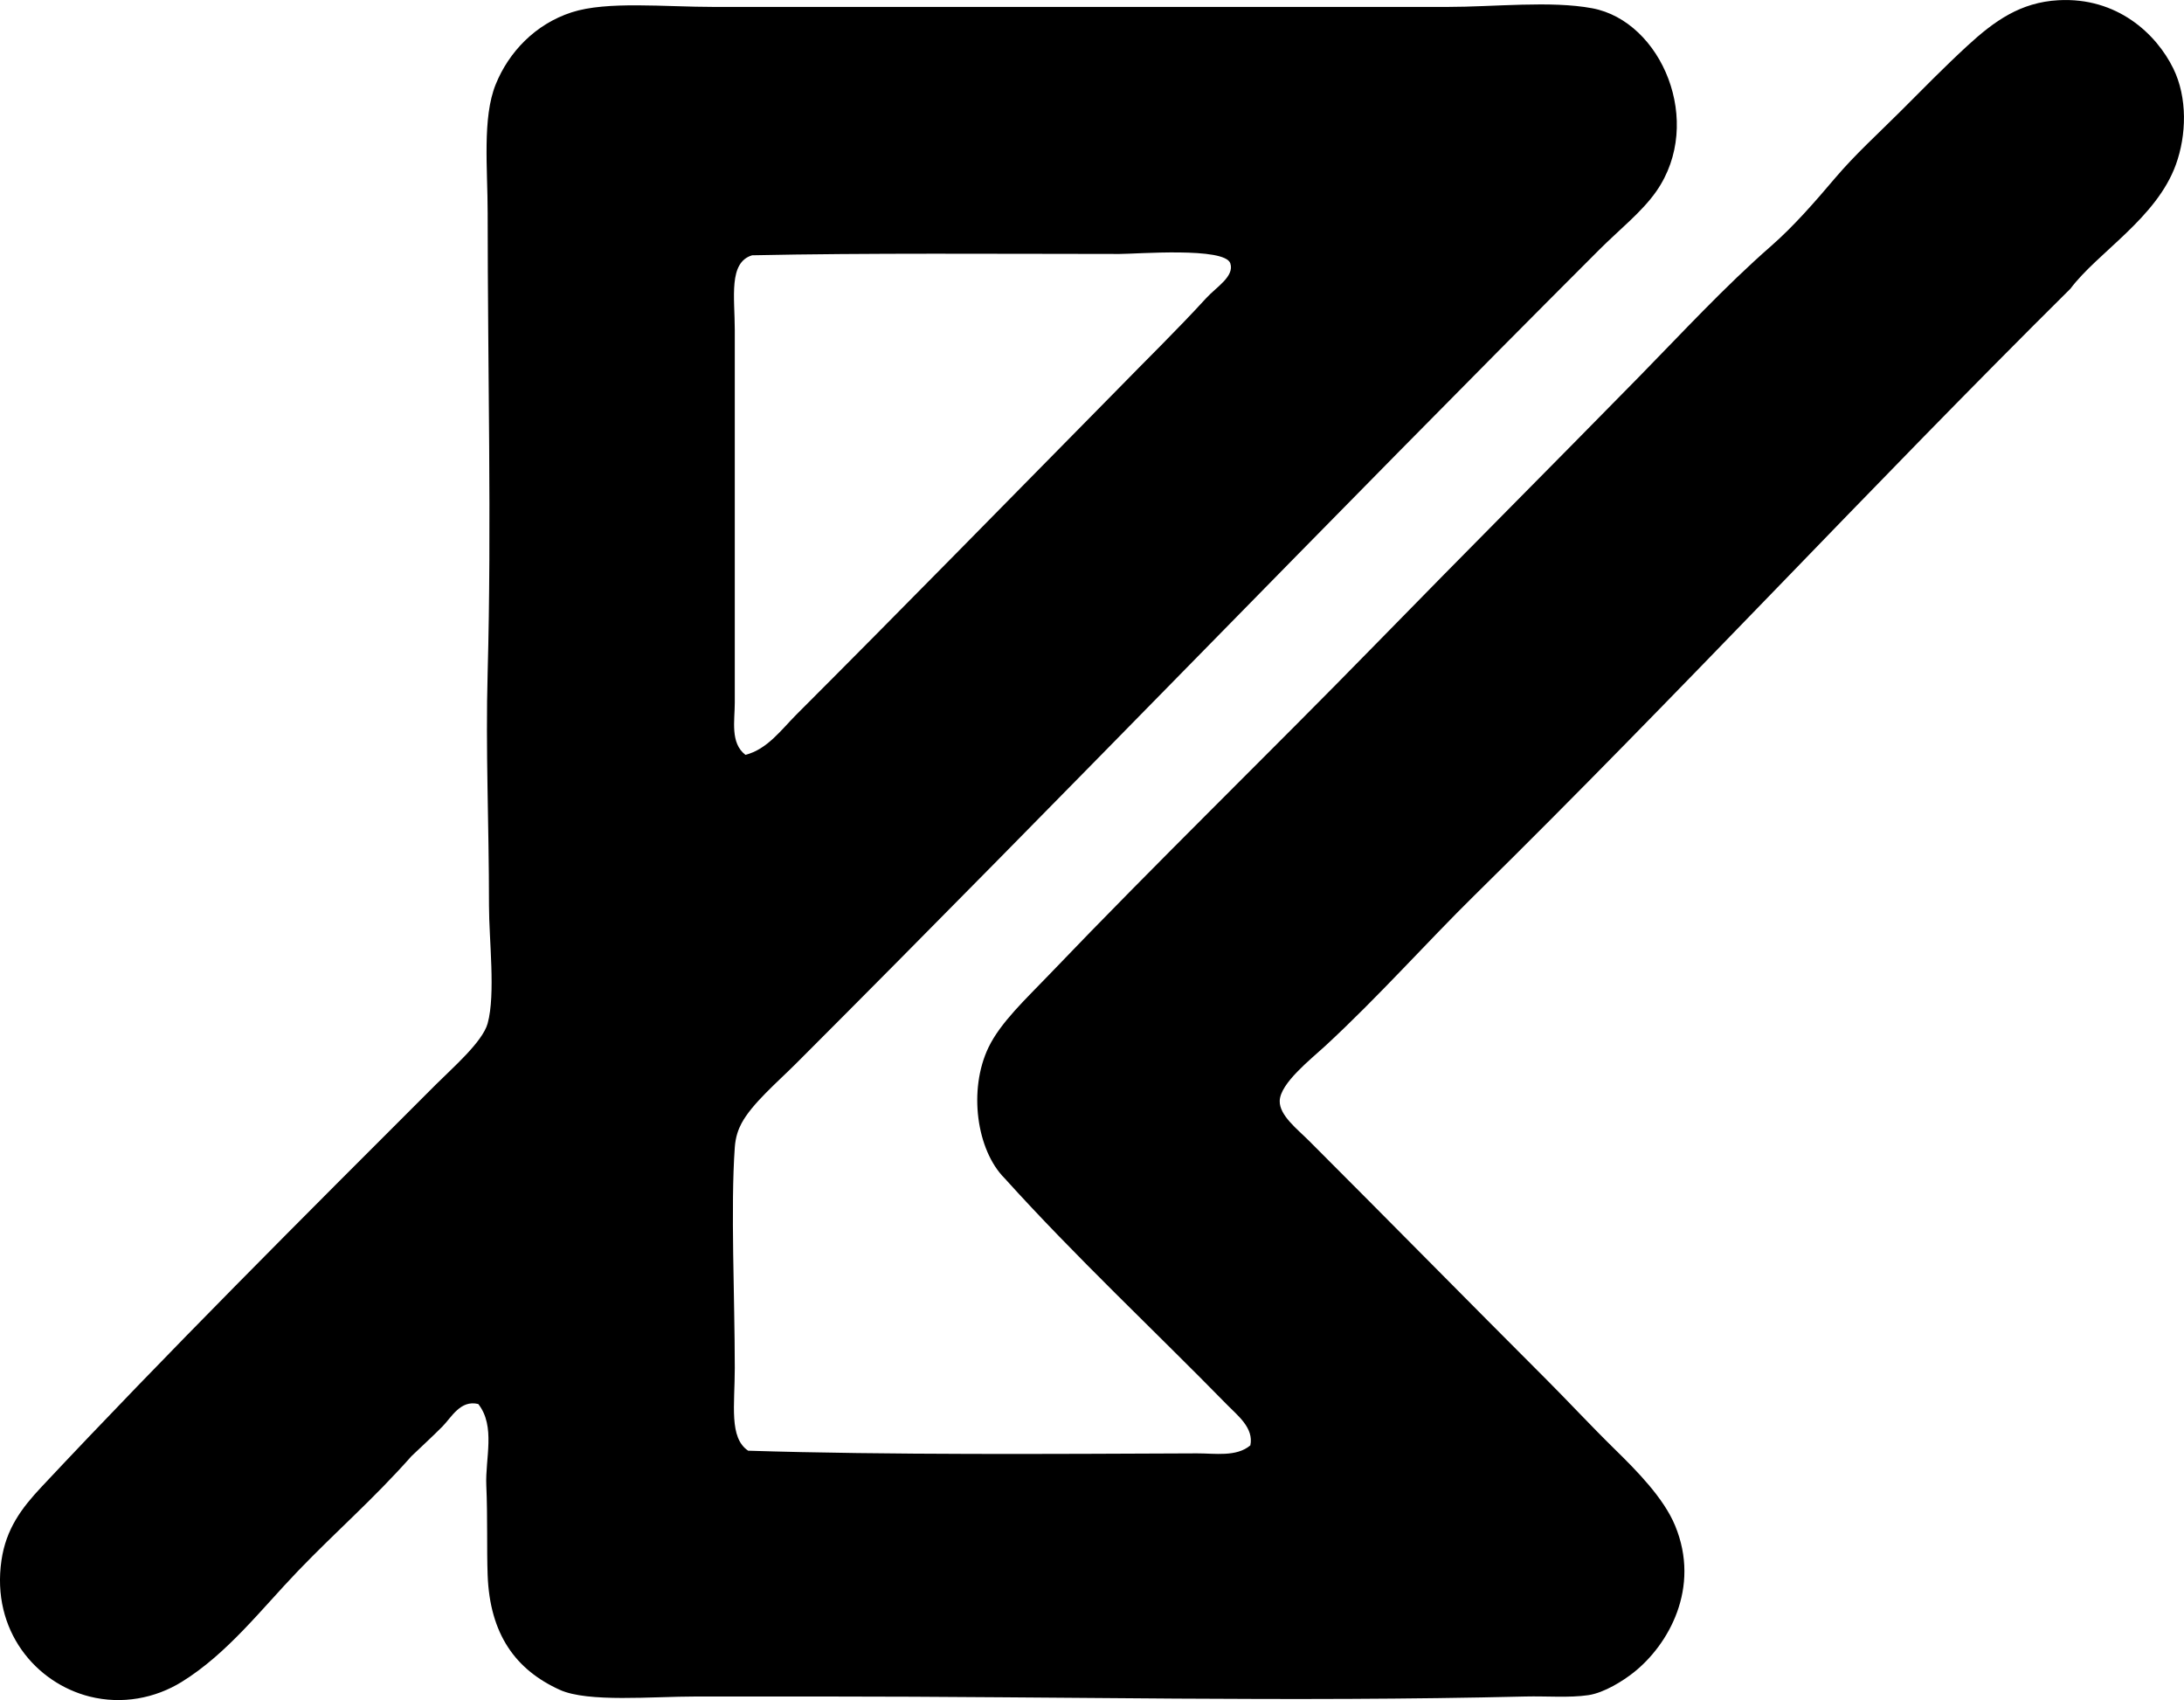 <?xml version="1.0" encoding="iso-8859-1"?>
<!-- Generator: Adobe Illustrator 19.2.0, SVG Export Plug-In . SVG Version: 6.00 Build 0)  -->
<svg version="1.1" xmlns="http://www.w3.org/2000/svg" xmlns:xlink="http://www.w3.org/1999/xlink" x="0px" y="0px"
	 viewBox="0 0 81.867 63.725" style="enable-background:new 0 0 81.867 63.725;" xml:space="preserve">
<g id="Partito_x5F_Republicano_x5F_Italiano">
	<path style="fill-rule:evenodd;clip-rule:evenodd;" d="M77.61,10.822c-7.57,7.504-14.662,15.184-22.33,22.731
		c-1.809,1.78-3.616,3.82-5.607,5.658c-0.554,0.511-1.68,1.392-1.703,2.053c-0.019,0.543,0.662,1.062,1.101,1.502
		c3,3,5.938,5.988,8.912,8.962c0.767,0.766,1.638,1.706,2.554,2.604c0.813,0.797,1.824,1.818,2.253,2.854
		c0.972,2.342-0.254,4.478-1.552,5.507c-0.389,0.308-1.098,0.762-1.702,0.851c-0.712,0.105-1.57,0.031-2.354,0.05
		c-8.791,0.212-17.366-0.001-26.285,0c-1.46,0-3.135,0-4.807,0c-1.646,0-4.049,0.23-5.107-0.25c-1.65-0.75-2.623-2.074-2.704-4.306
		c-0.036-0.986,0.003-2.157-0.05-3.354c-0.045-1.005,0.358-2.218-0.301-3.054c-0.673-0.164-1.004,0.503-1.351,0.851
		c-0.382,0.382-0.783,0.752-1.151,1.102c-1.441,1.627-2.824,2.815-4.256,4.306c-1.363,1.419-2.648,3.1-4.356,4.156
		c-0.999,0.618-2.241,0.856-3.454,0.551c-2.017-0.508-3.689-2.473-3.305-5.107c0.172-1.175,0.748-1.95,1.502-2.753
		c4.727-5.042,9.774-10.076,14.771-15.071c0.637-0.637,1.763-1.611,1.952-2.303c0.301-1.1,0.05-3.136,0.05-4.406
		c0-3.176-0.132-5.785-0.05-8.762c0.15-5.494,0.001-11.369,0-17.223c0-1.638-0.207-3.553,0.301-4.807
		c0.486-1.203,1.479-2.261,2.854-2.704c1.328-0.427,3.458-0.2,5.357-0.2c9.233,0,17.804,0,27.437,0c1.8,0,3.898-0.242,5.457,0.05
		c2.601,0.487,4.205,4.274,2.403,6.859c-0.538,0.773-1.386,1.436-2.152,2.203C49.808,19.498,40.028,29.676,29.846,39.861
		c-0.721,0.721-1.661,1.515-2.053,2.253c-0.111,0.21-0.222,0.493-0.25,0.901c-0.159,2.259,0,5.602,0,8.261
		c0,1.403-0.221,2.615,0.501,3.104c5.237,0.165,11.478,0.122,16.822,0.1c0.673-0.003,1.478,0.144,2.003-0.3
		c0.138-0.649-0.486-1.128-0.852-1.502c-2.741-2.801-5.709-5.573-8.361-8.512c-1.049-1.052-1.367-3.314-0.601-4.906
		c0.451-0.937,1.42-1.833,2.253-2.704c4.092-4.276,8.19-8.24,12.316-12.467c3.323-3.404,6.467-6.55,9.813-9.963
		c1.611-1.644,3.205-3.375,4.956-4.907c0.839-0.733,1.644-1.657,2.403-2.553c0.745-0.878,1.631-1.68,2.454-2.503
		c0.767-0.767,1.628-1.648,2.503-2.453c1.007-0.925,1.983-1.623,3.404-1.702c2.207-0.122,3.673,1.265,4.306,2.553
		c0.542,1.102,0.497,2.508,0.101,3.605C80.836,8.184,78.633,9.458,77.61,10.822z M29.846,26.793
		c4.029-4.03,7.988-8.08,11.967-12.116c1.148-1.18,2.279-2.276,3.404-3.505c0.374-0.409,1.064-0.81,0.901-1.301
		c-0.206-0.619-3.51-0.351-4.156-0.351c-4.495-0.001-9.499-0.041-13.769,0.05c-0.893,0.269-0.65,1.573-0.65,2.804
		c0,4.554,0,9.43,0,13.969c0,0.669-0.178,1.511,0.4,1.953C28.761,28.09,29.294,27.346,29.846,26.793z"/>
</g>
<g id="Layer_1">
</g>
</svg>
